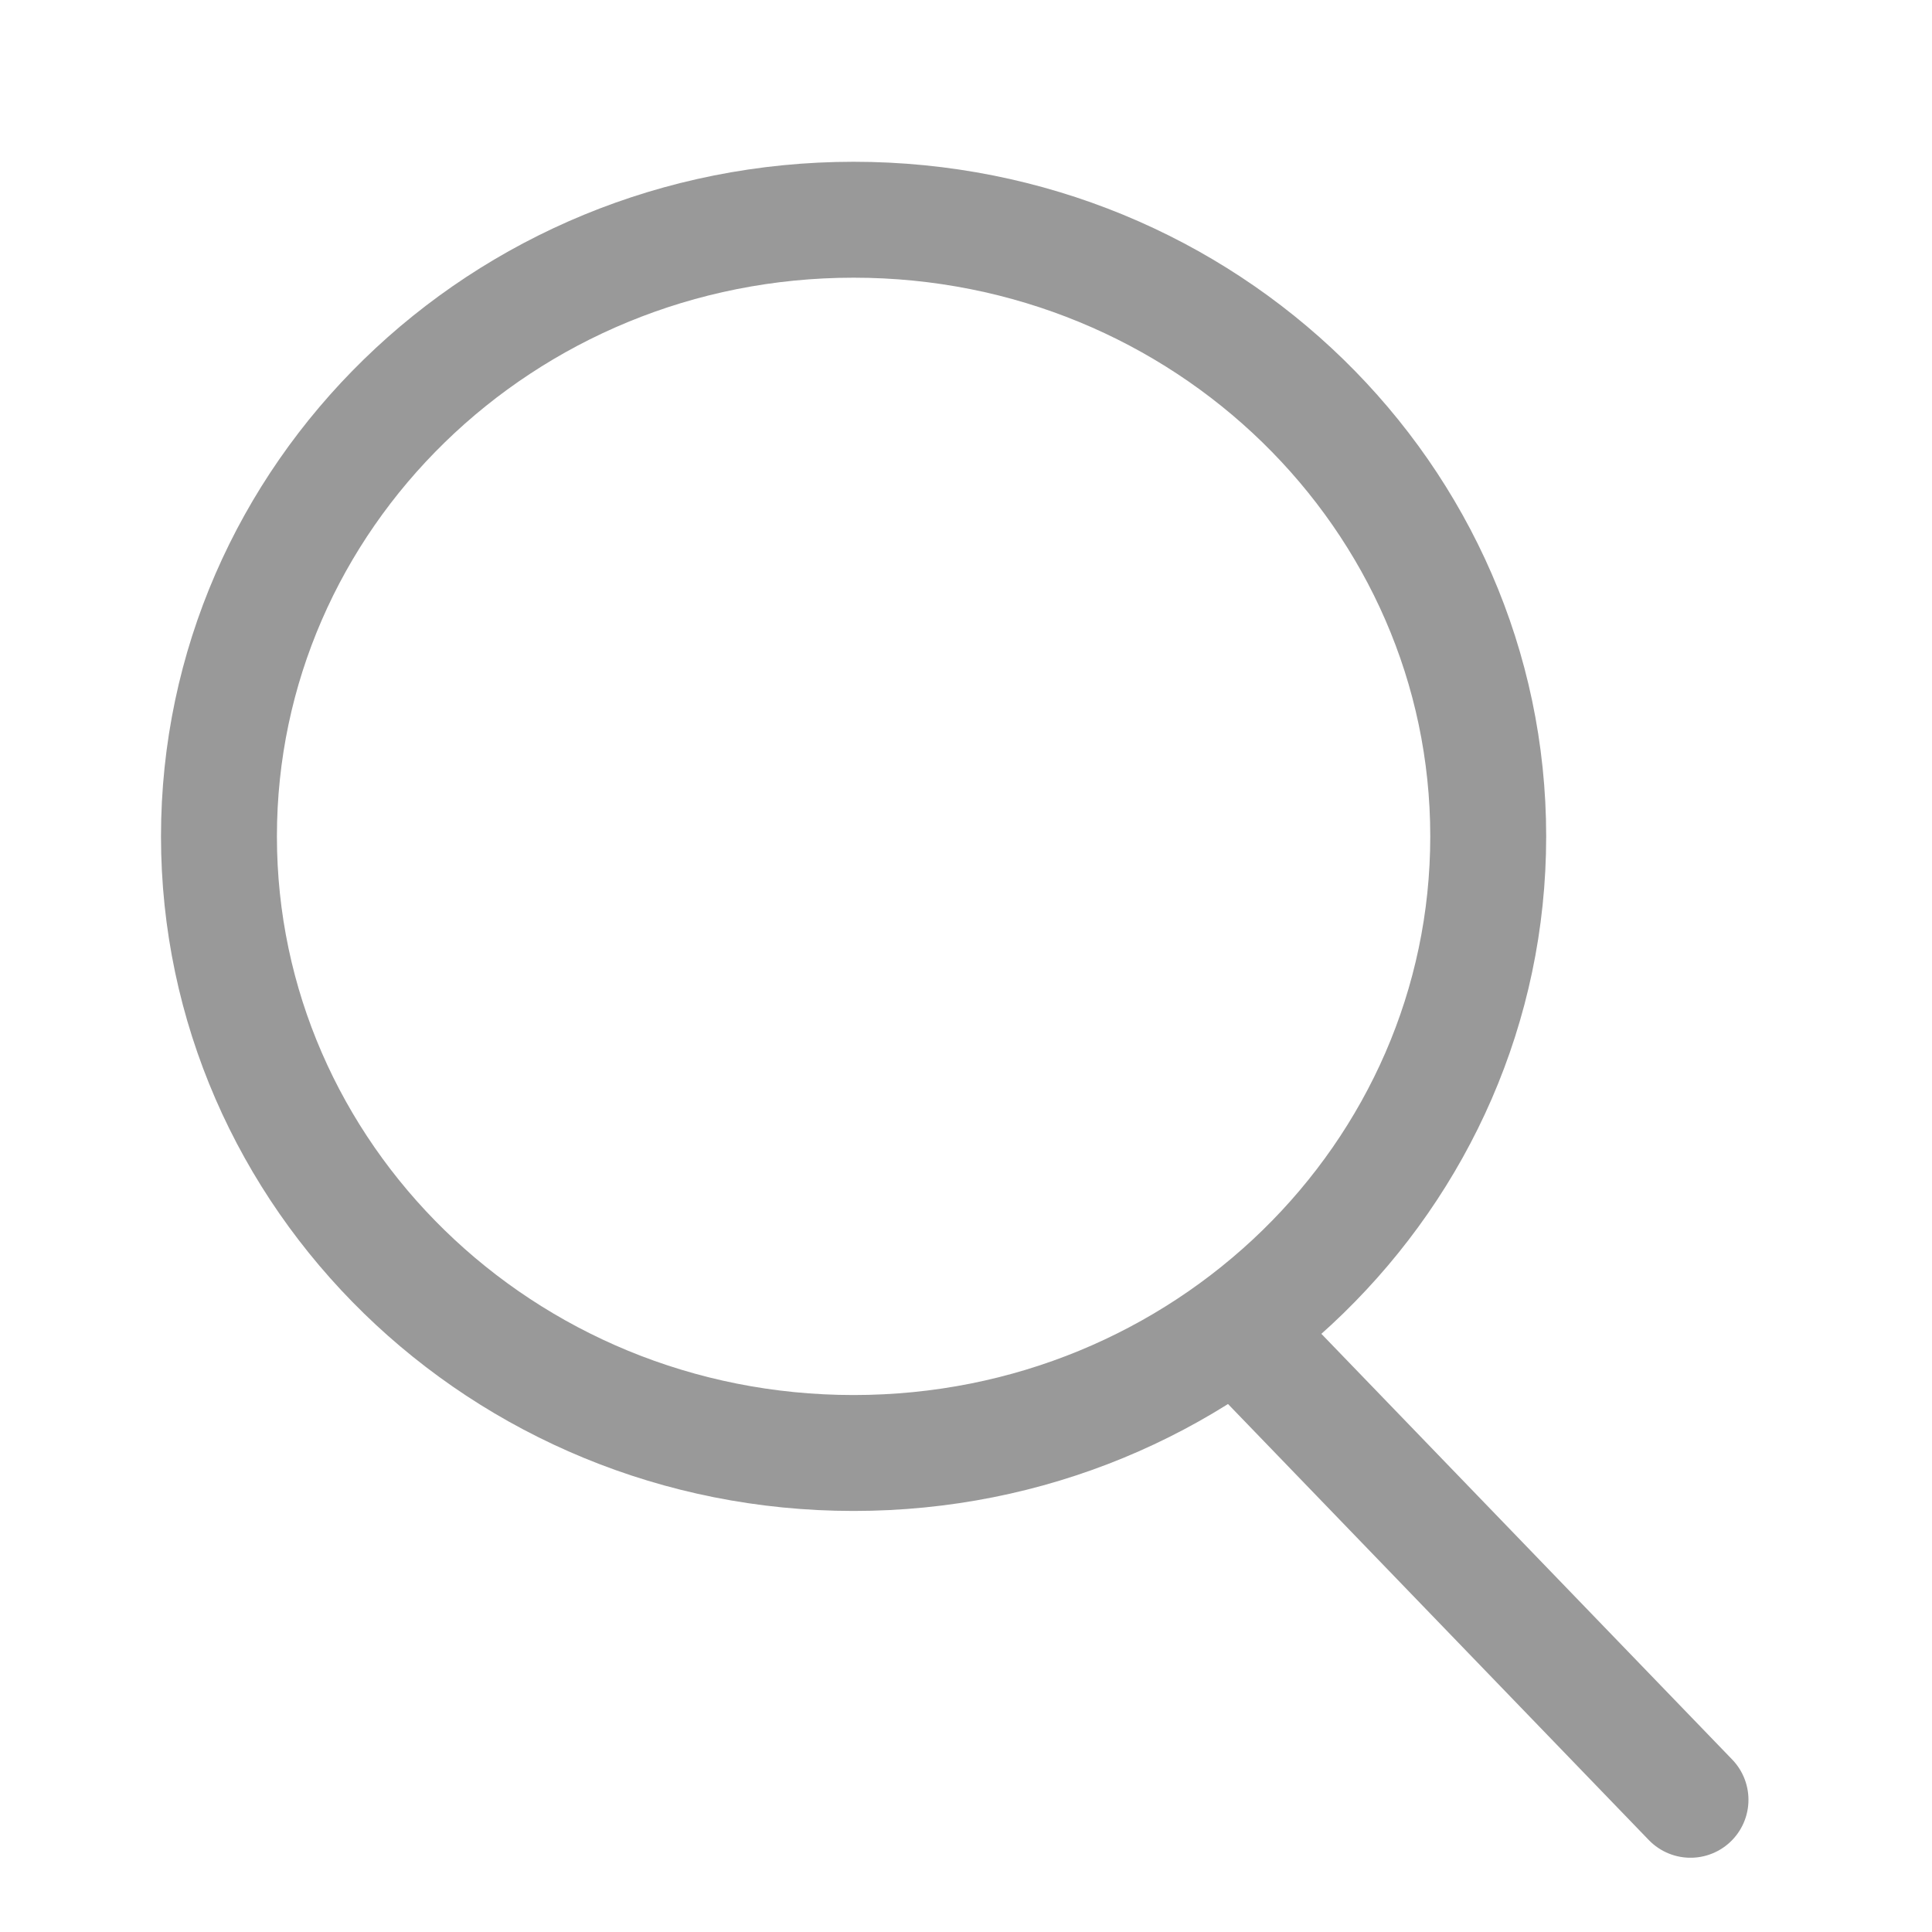 <svg width="30" height="30" viewBox="0 0 30 30" fill="none" xmlns="http://www.w3.org/2000/svg">
<path d="M23.109 12.987C23.109 18.253 18.72 22.562 13.255 22.562C7.79 22.562 3.4 18.253 3.4 12.987C3.4 7.721 7.79 3.412 13.255 3.412C18.72 3.412 23.109 7.721 23.109 12.987Z" stroke="#999999" stroke-width="1.8" stroke-linejoin="round"/>
<path d="M19.234 20.677L26.25 27.947" stroke="#999999" stroke-width="1.8" stroke-linecap="round" stroke-linejoin="round"/>
</svg>

